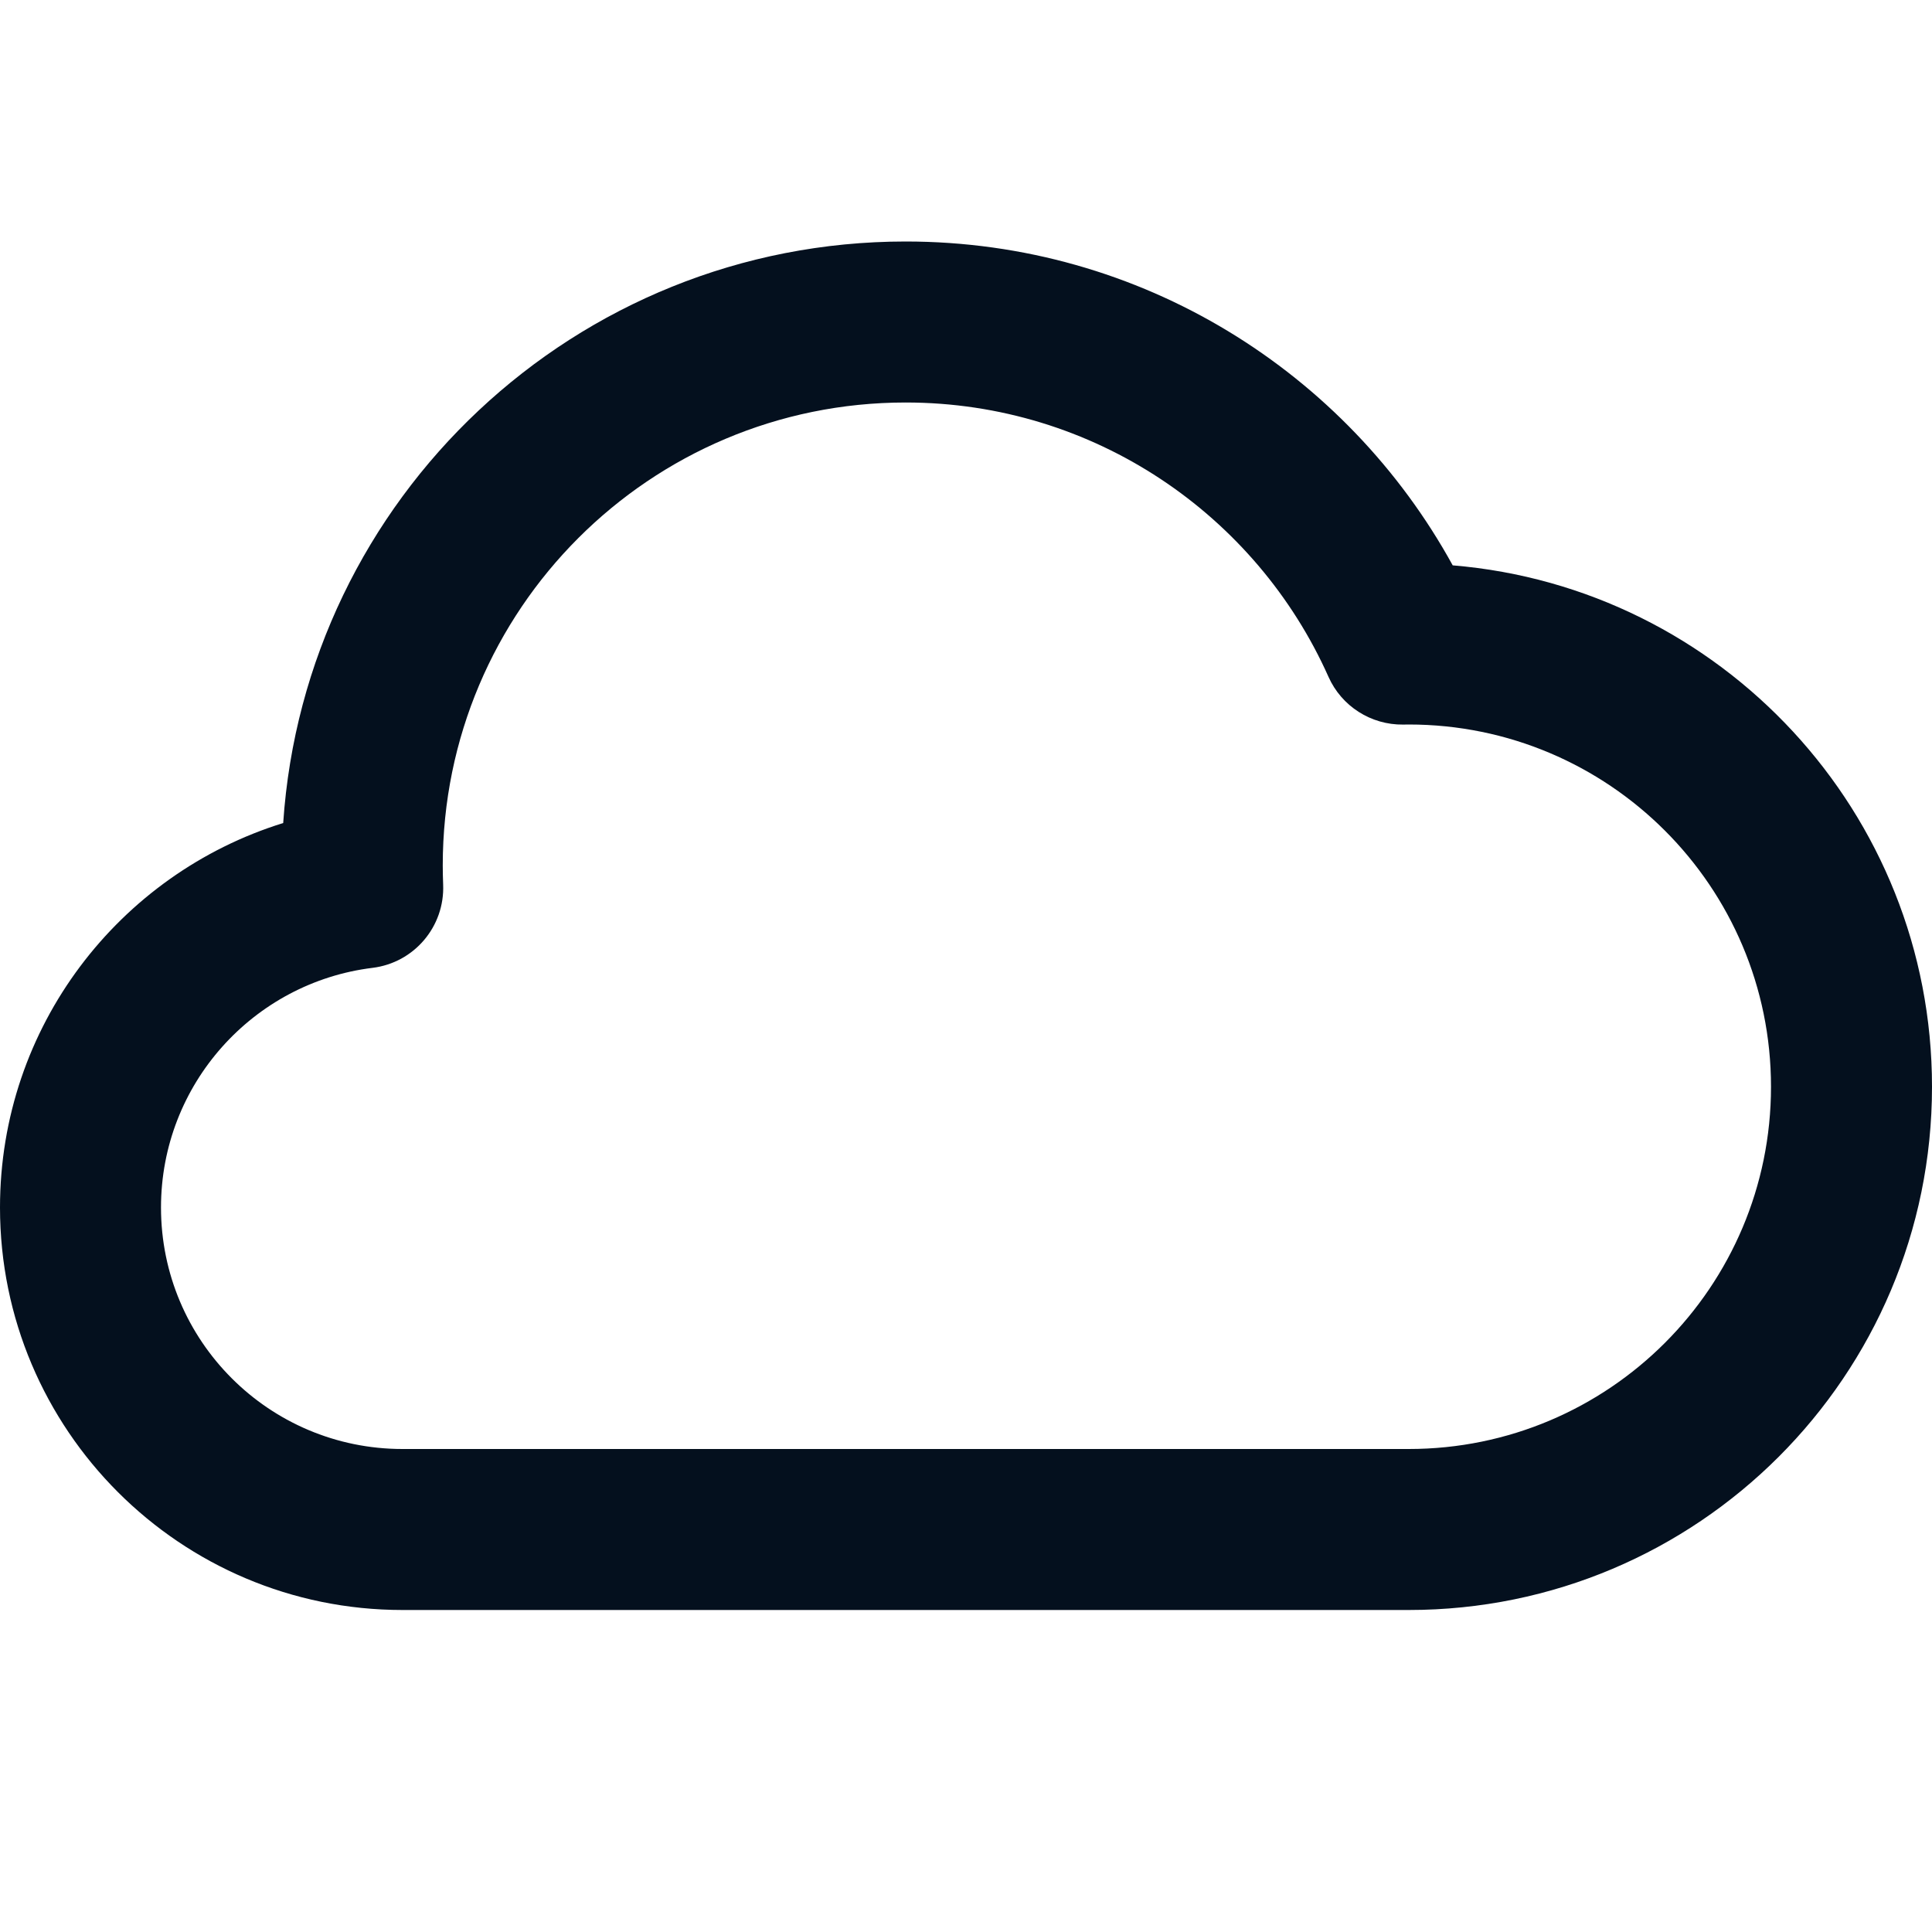 <svg width="24" height="24" viewBox="0 0 24 24" fill="none" xmlns="http://www.w3.org/2000/svg">
<path fill-rule="evenodd" clip-rule="evenodd" d="M11.25 5C8.074 5 5.5 7.574 5.5 10.75C5.5 10.83 5.502 10.91 5.505 10.989C5.526 11.51 5.145 11.959 4.628 12.023C3.147 12.205 2 13.469 2 15C2 16.657 3.343 18 5 18H17.5C19.985 18 22 15.985 22 13.5C22 11.015 19.985 9 17.5 9C17.477 9 17.454 9 17.431 9.001C17.032 9.006 16.666 8.774 16.503 8.408C15.606 6.398 13.59 5 11.25 5ZM3.518 10.224C3.788 6.189 7.147 3 11.25 3C14.181 3 16.729 4.626 18.046 7.023C21.381 7.3 24 10.094 24 13.5C24 17.09 21.09 20 17.5 20H5C2.239 20 0 17.761 0 15C0 12.754 1.48 10.856 3.518 10.224Z" fill="#04101E"/>
</svg>
